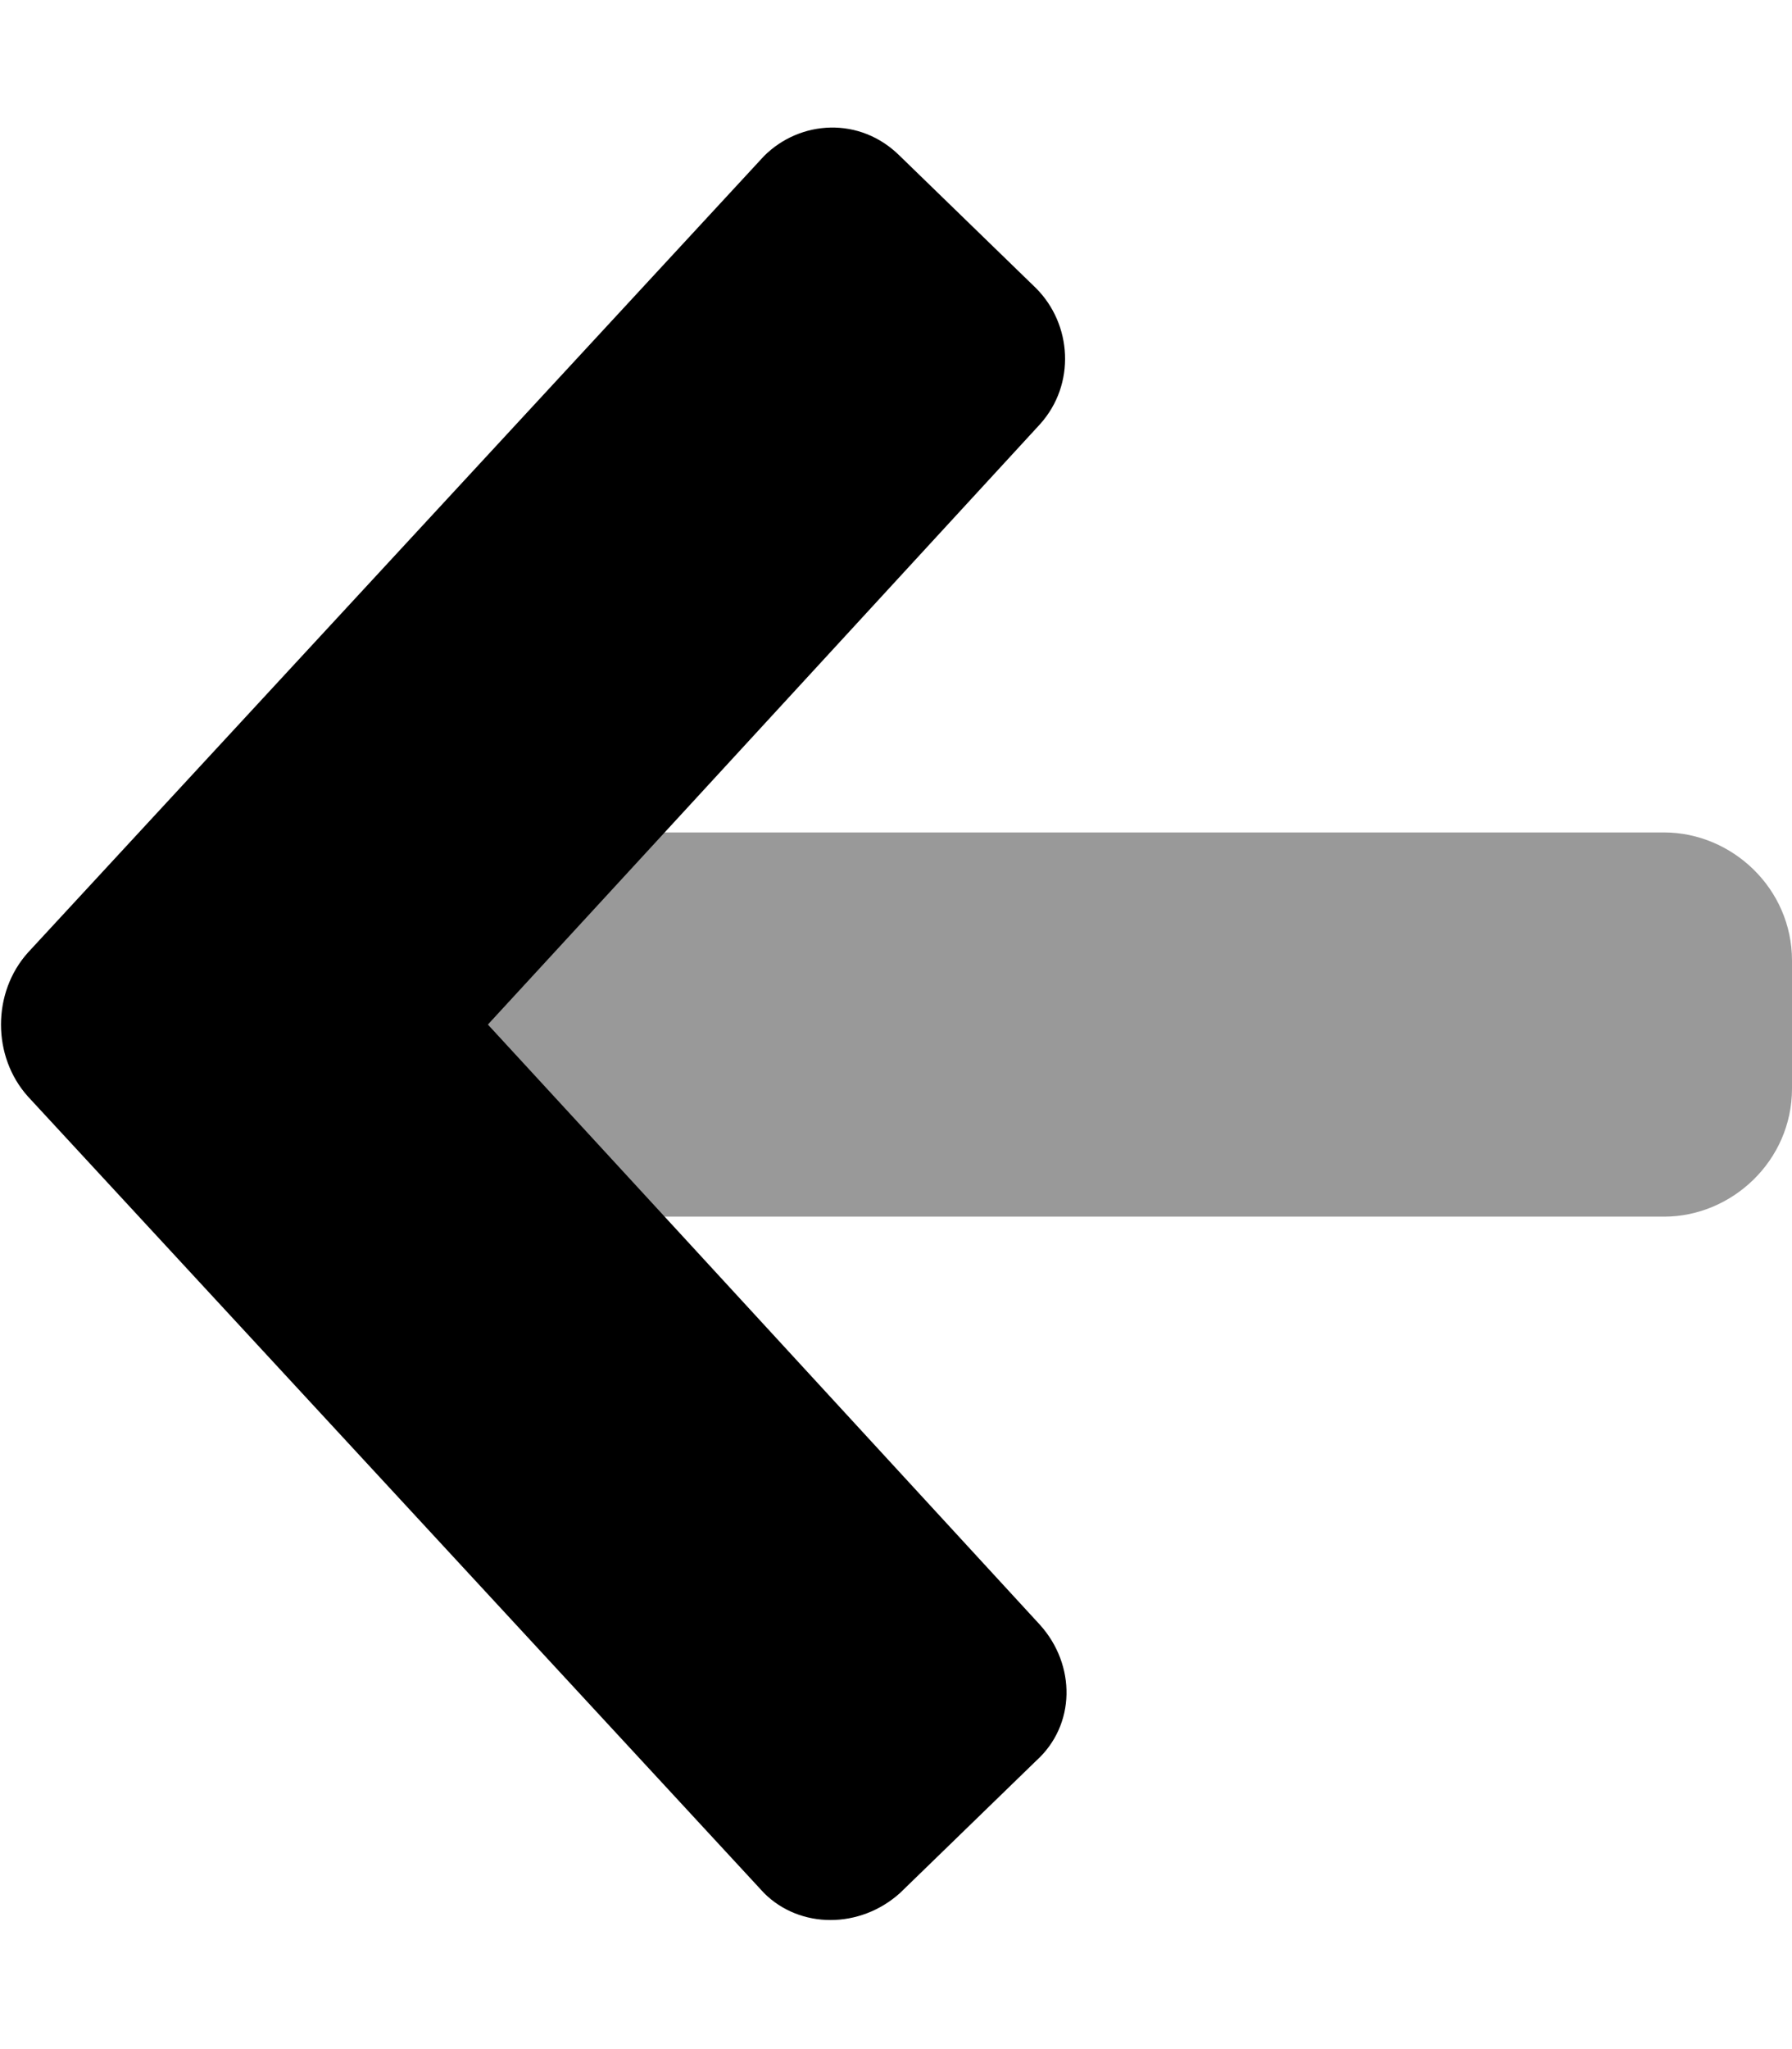 <svg xmlns="http://www.w3.org/2000/svg" viewBox="0 0 448 512"><!-- Font Awesome Pro 6.0.0-alpha1 by @fontawesome - https://fontawesome.com License - https://fontawesome.com/license (Commercial License) --><defs><style>.fa-secondary{opacity:.4}</style></defs><path d="M166 208H416C433 208 448 222 448 240V272C448 290 433 304 416 304H166L122 256L166 208Z" class="fa-secondary"/><path d="M225 39L259 72C268 81 269 96 260 106L122 256L260 406C269 416 269 431 259 440L225 473C215 482 200 482 191 473L7 274C-2 264 -2 248 7 238L191 39C200 30 215 29 225 39Z" class="fa-primary"/></svg>